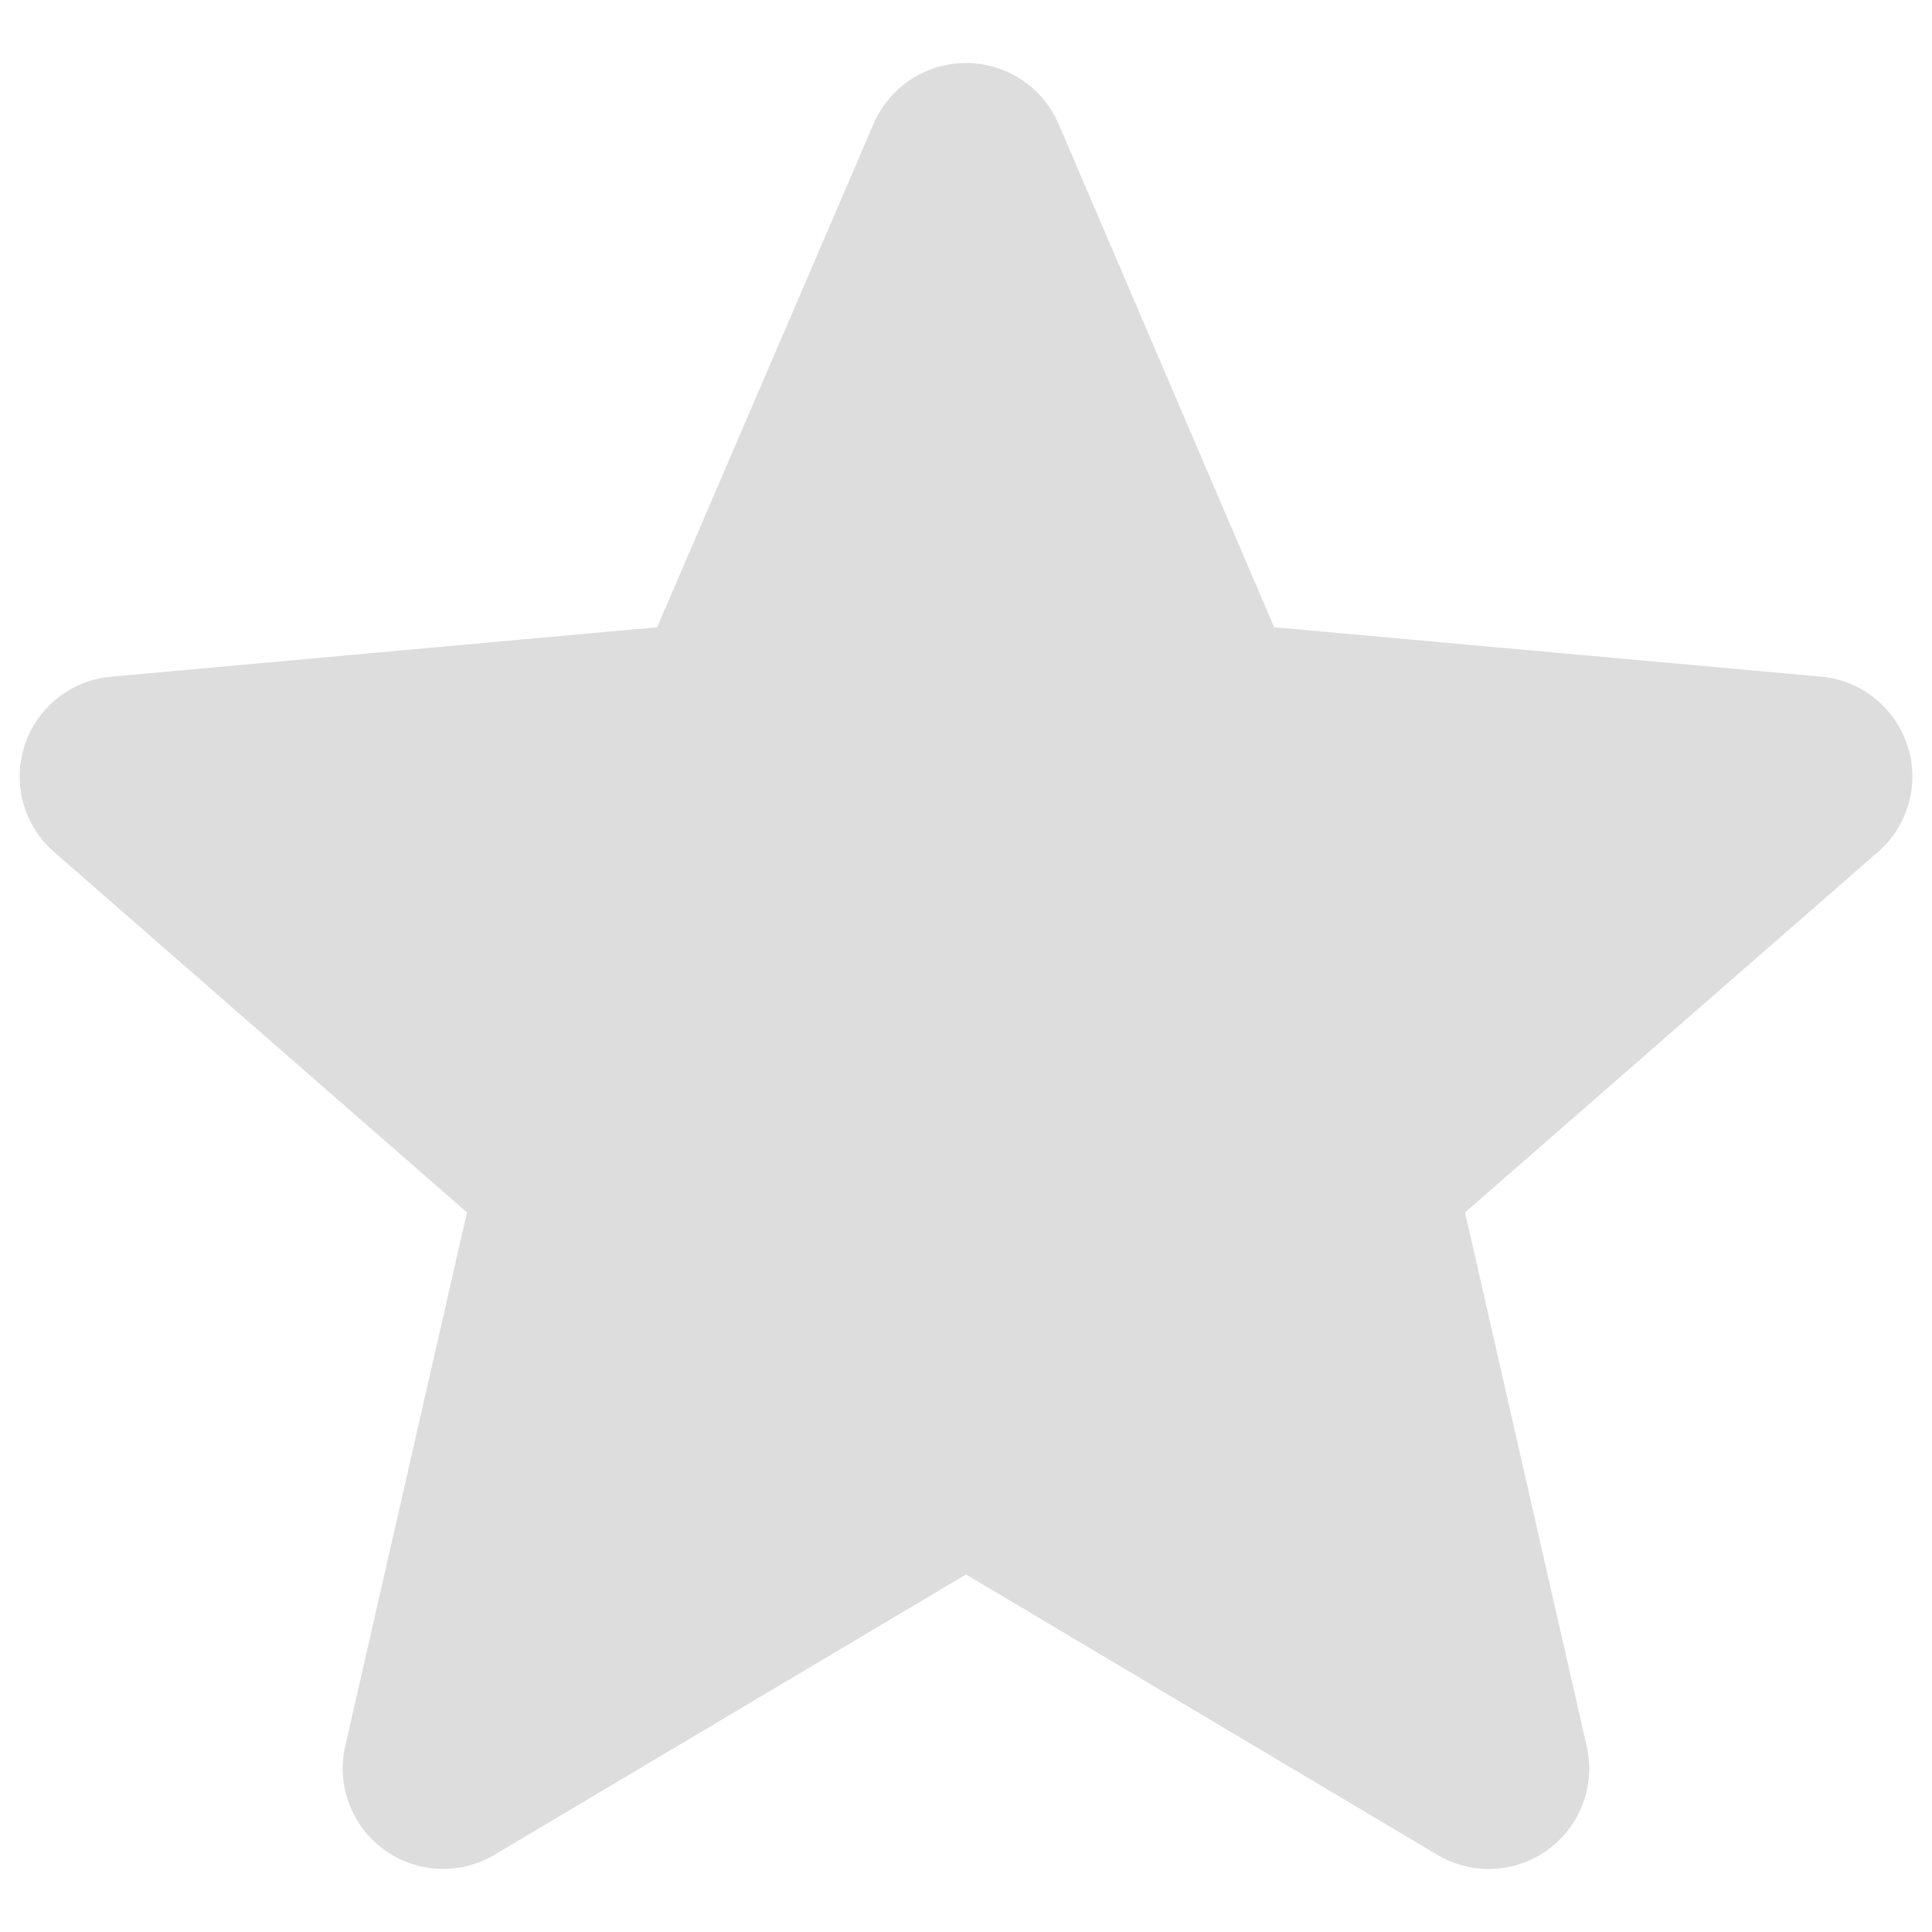 <svg xmlns="http://www.w3.org/2000/svg" width="20" height="20" viewBox="0 0 20 20">
  <g id="그룹_165550" data-name="그룹 165550" transform="translate(-413 -260)">
    <rect id="사각형_150692" data-name="사각형 150692" width="20" height="20" transform="translate(413 260)" fill="none"/>
    <path id="star_1_" data-name="star (1)" d="M19.542,7.555a1.038,1.038,0,0,0-.9-.713l-5.655-.511L10.755,1.12a1.043,1.043,0,0,0-1.915,0L6.6,6.331.947,6.843A1.037,1.037,0,0,0,.356,8.657l4.275,3.732L3.37,17.917a1.04,1.04,0,0,0,1.549,1.12l4.878-2.9,4.876,2.9a1.04,1.04,0,0,0,1.55-1.12l-1.26-5.528,4.275-3.732a1.034,1.034,0,0,0,.305-1.1Zm0,0" transform="translate(413.203 260.162)" fill="#ddd"/>
  </g>
</svg>
